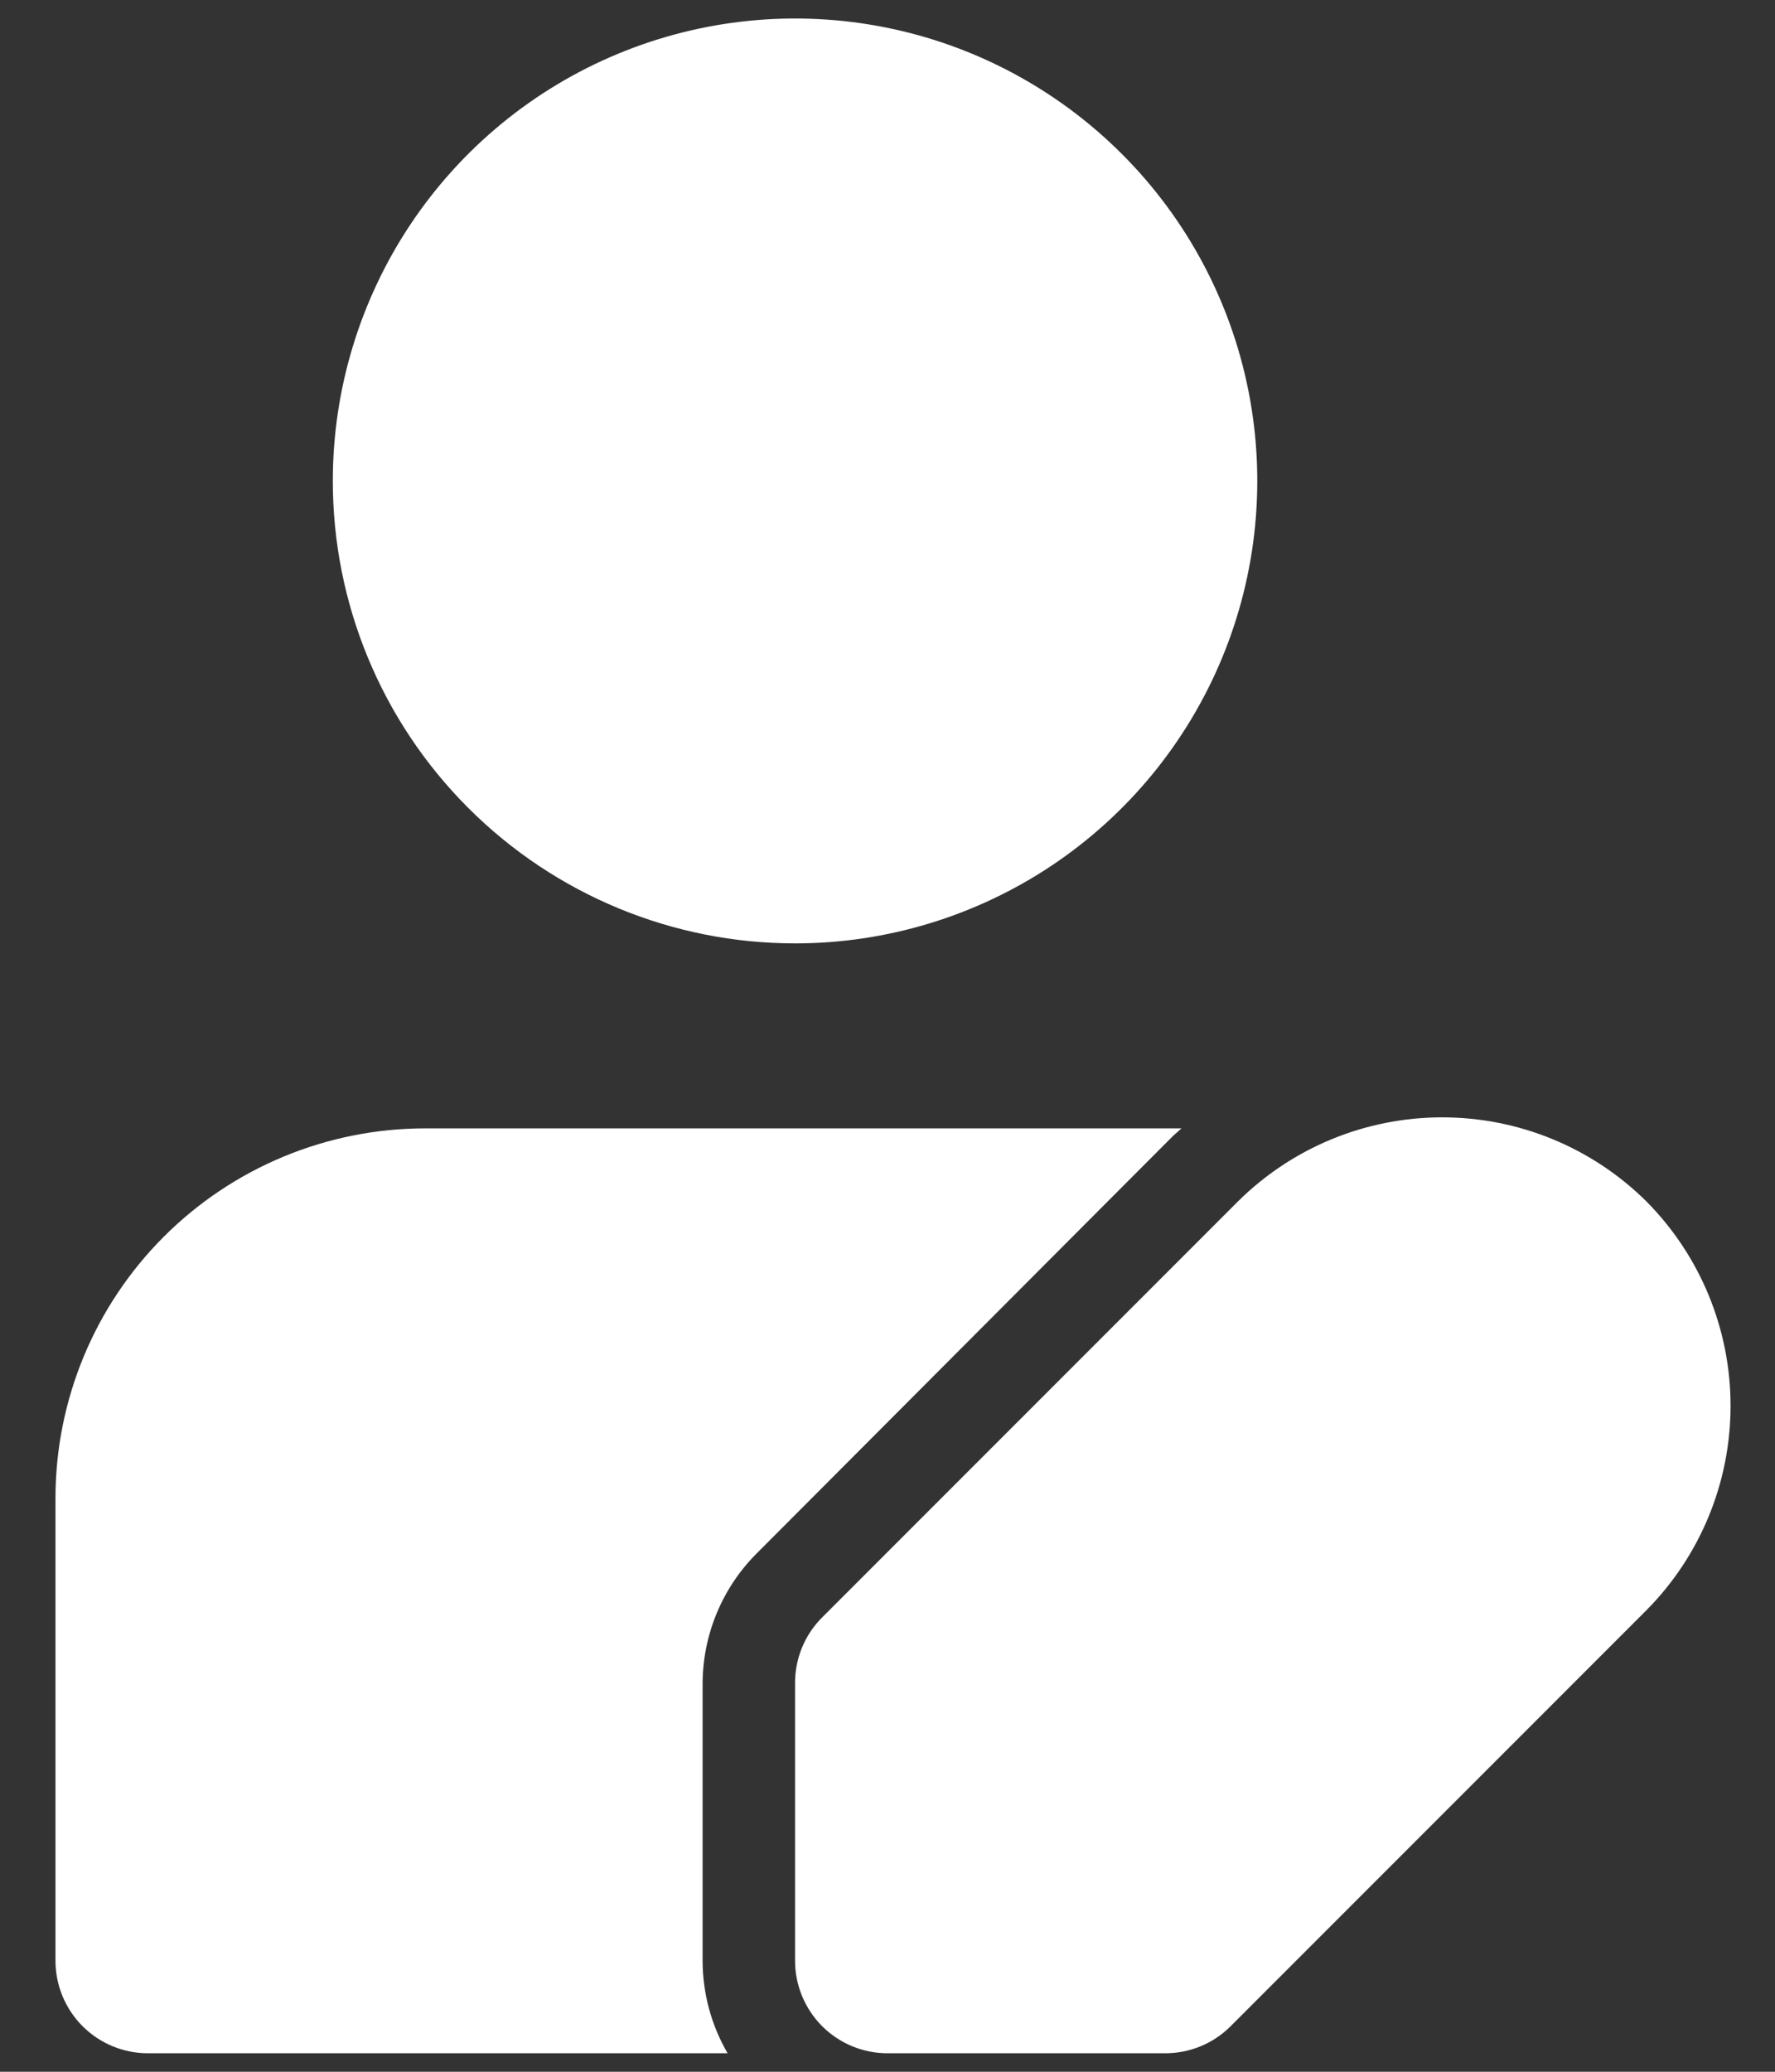 <svg width="24" height="28" viewBox="0 0 24 28" fill="none" xmlns="http://www.w3.org/2000/svg">
<rect x="0" y="0" width="24" height="28" fill="#333333" stroke="none"/>
<path d="M4.5 6.5C4.5 5.264 4.867 4.056 5.553 3.028C6.24 2 7.216 1.199 8.358 0.726C9.5 0.253 10.757 0.129 11.969 0.37C13.182 0.611 14.295 1.207 15.169 2.081C16.044 2.955 16.639 4.068 16.88 5.281C17.121 6.493 16.997 7.75 16.524 8.892C16.051 10.034 15.25 11.01 14.222 11.697C13.194 12.383 11.986 12.75 10.75 12.75C9.092 12.75 7.503 12.091 6.331 10.919C5.158 9.747 4.5 8.158 4.5 6.5ZM5.75 15.25C4.424 15.25 3.152 15.777 2.214 16.715C1.277 17.652 0.75 18.924 0.75 20.25V26.5C0.75 26.831 0.882 27.149 1.116 27.384C1.351 27.618 1.668 27.75 2 27.75H9.838C9.617 27.37 9.501 26.939 9.5 26.5V22.75C9.503 22.088 9.768 21.454 10.238 20.988L15.863 15.35L15.975 15.25H5.75ZM22.262 16.238C21.527 15.509 20.535 15.101 19.5 15.101C18.465 15.101 17.473 15.509 16.738 16.238L11.113 21.863C10.997 21.979 10.905 22.118 10.843 22.27C10.781 22.422 10.749 22.585 10.75 22.75V26.5C10.75 26.831 10.882 27.149 11.116 27.384C11.351 27.618 11.668 27.75 12 27.75H15.75C15.915 27.751 16.078 27.719 16.23 27.657C16.382 27.595 16.521 27.503 16.637 27.387L22.262 21.762C22.991 21.027 23.399 20.035 23.399 19C23.399 17.965 22.991 16.973 22.262 16.238Z" fill="white"/>
</svg>
